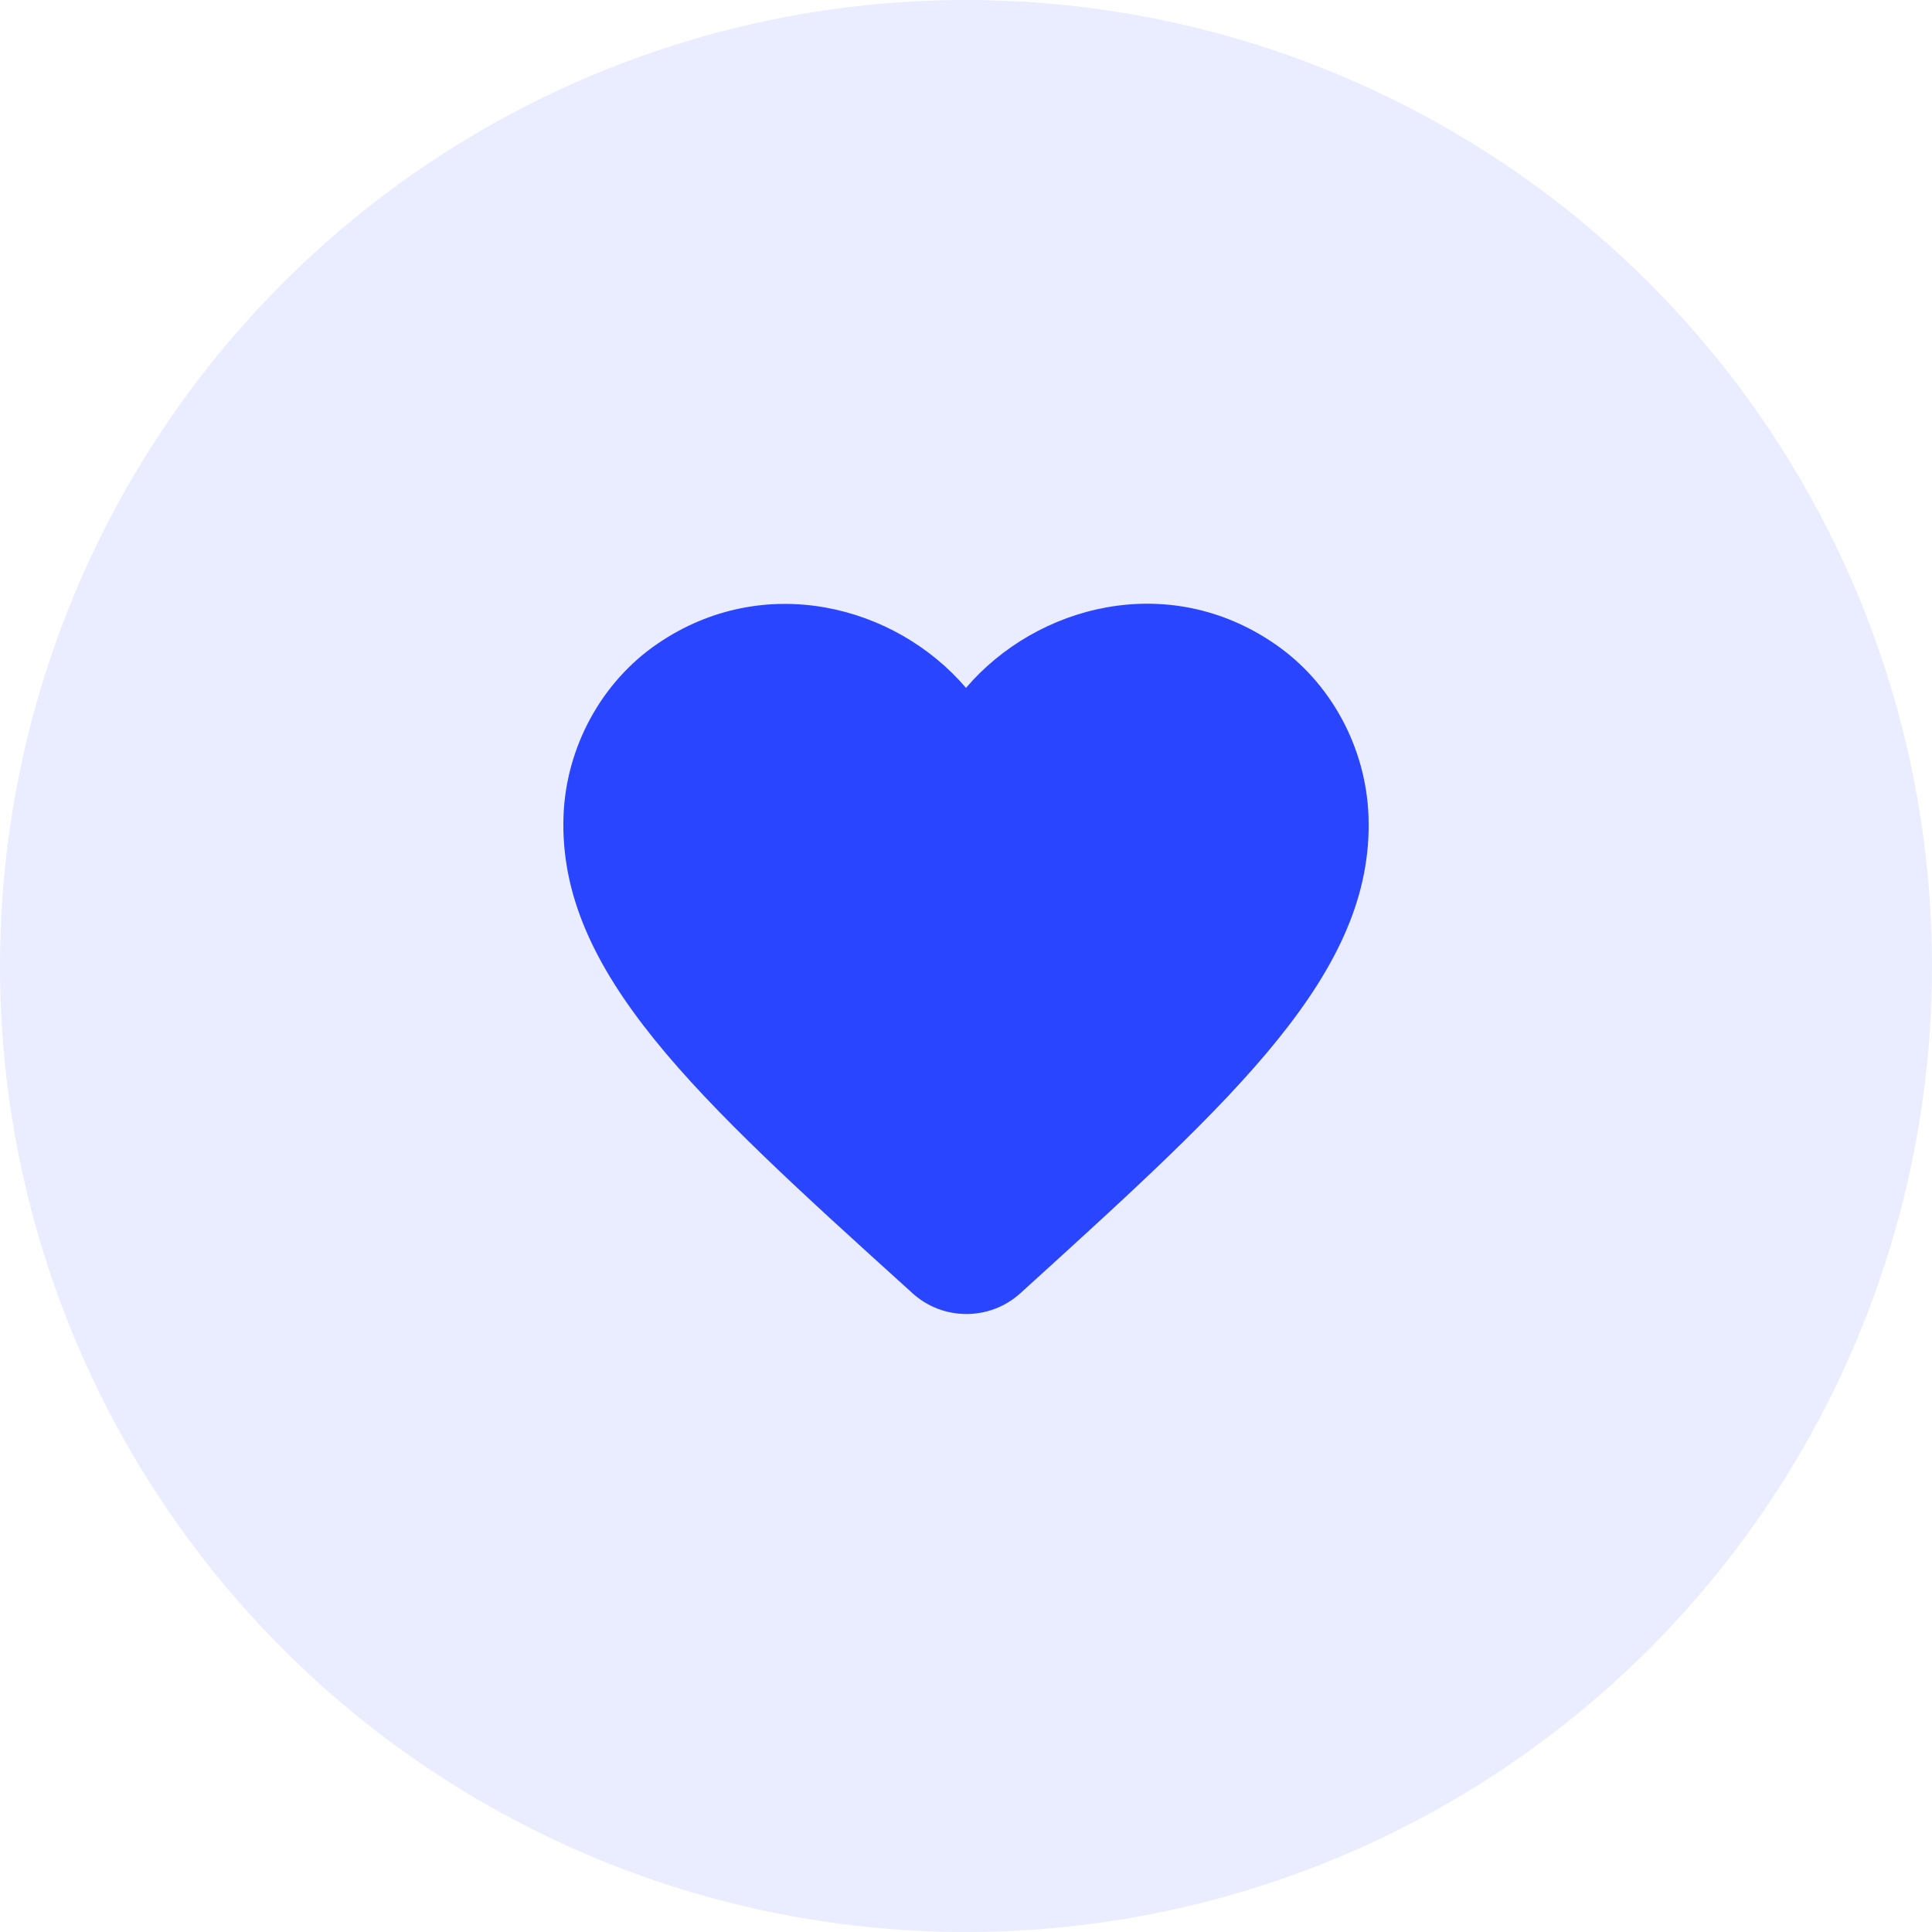 <svg width="48" height="48" viewBox="0 0 48 48" fill="none" xmlns="http://www.w3.org/2000/svg">
<circle cx="24" cy="24" r="24" fill="#2945FF" fill-opacity="0.1"/>
<g clip-path="url(#clip0_18_1764)">
<path d="M25.35 32.13C24.59 32.82 23.42 32.82 22.66 32.12L22.55 32.02C17.3 27.27 13.87 24.16 14 20.28C14.06 18.58 14.93 16.95 16.34 15.99C18.98 14.19 22.24 15.03 24 17.09C25.76 15.03 29.02 14.18 31.66 15.99C33.07 16.95 33.94 18.58 34 20.28C34.14 24.16 30.7 27.27 25.45 32.04L25.35 32.13Z" fill="#2945FF"/>
</g>
<defs>
<clipPath id="clip0_18_1764">
<rect width="24" height="24" fill="white" transform="translate(12 12)"/>
</clipPath>
</defs>
</svg>

